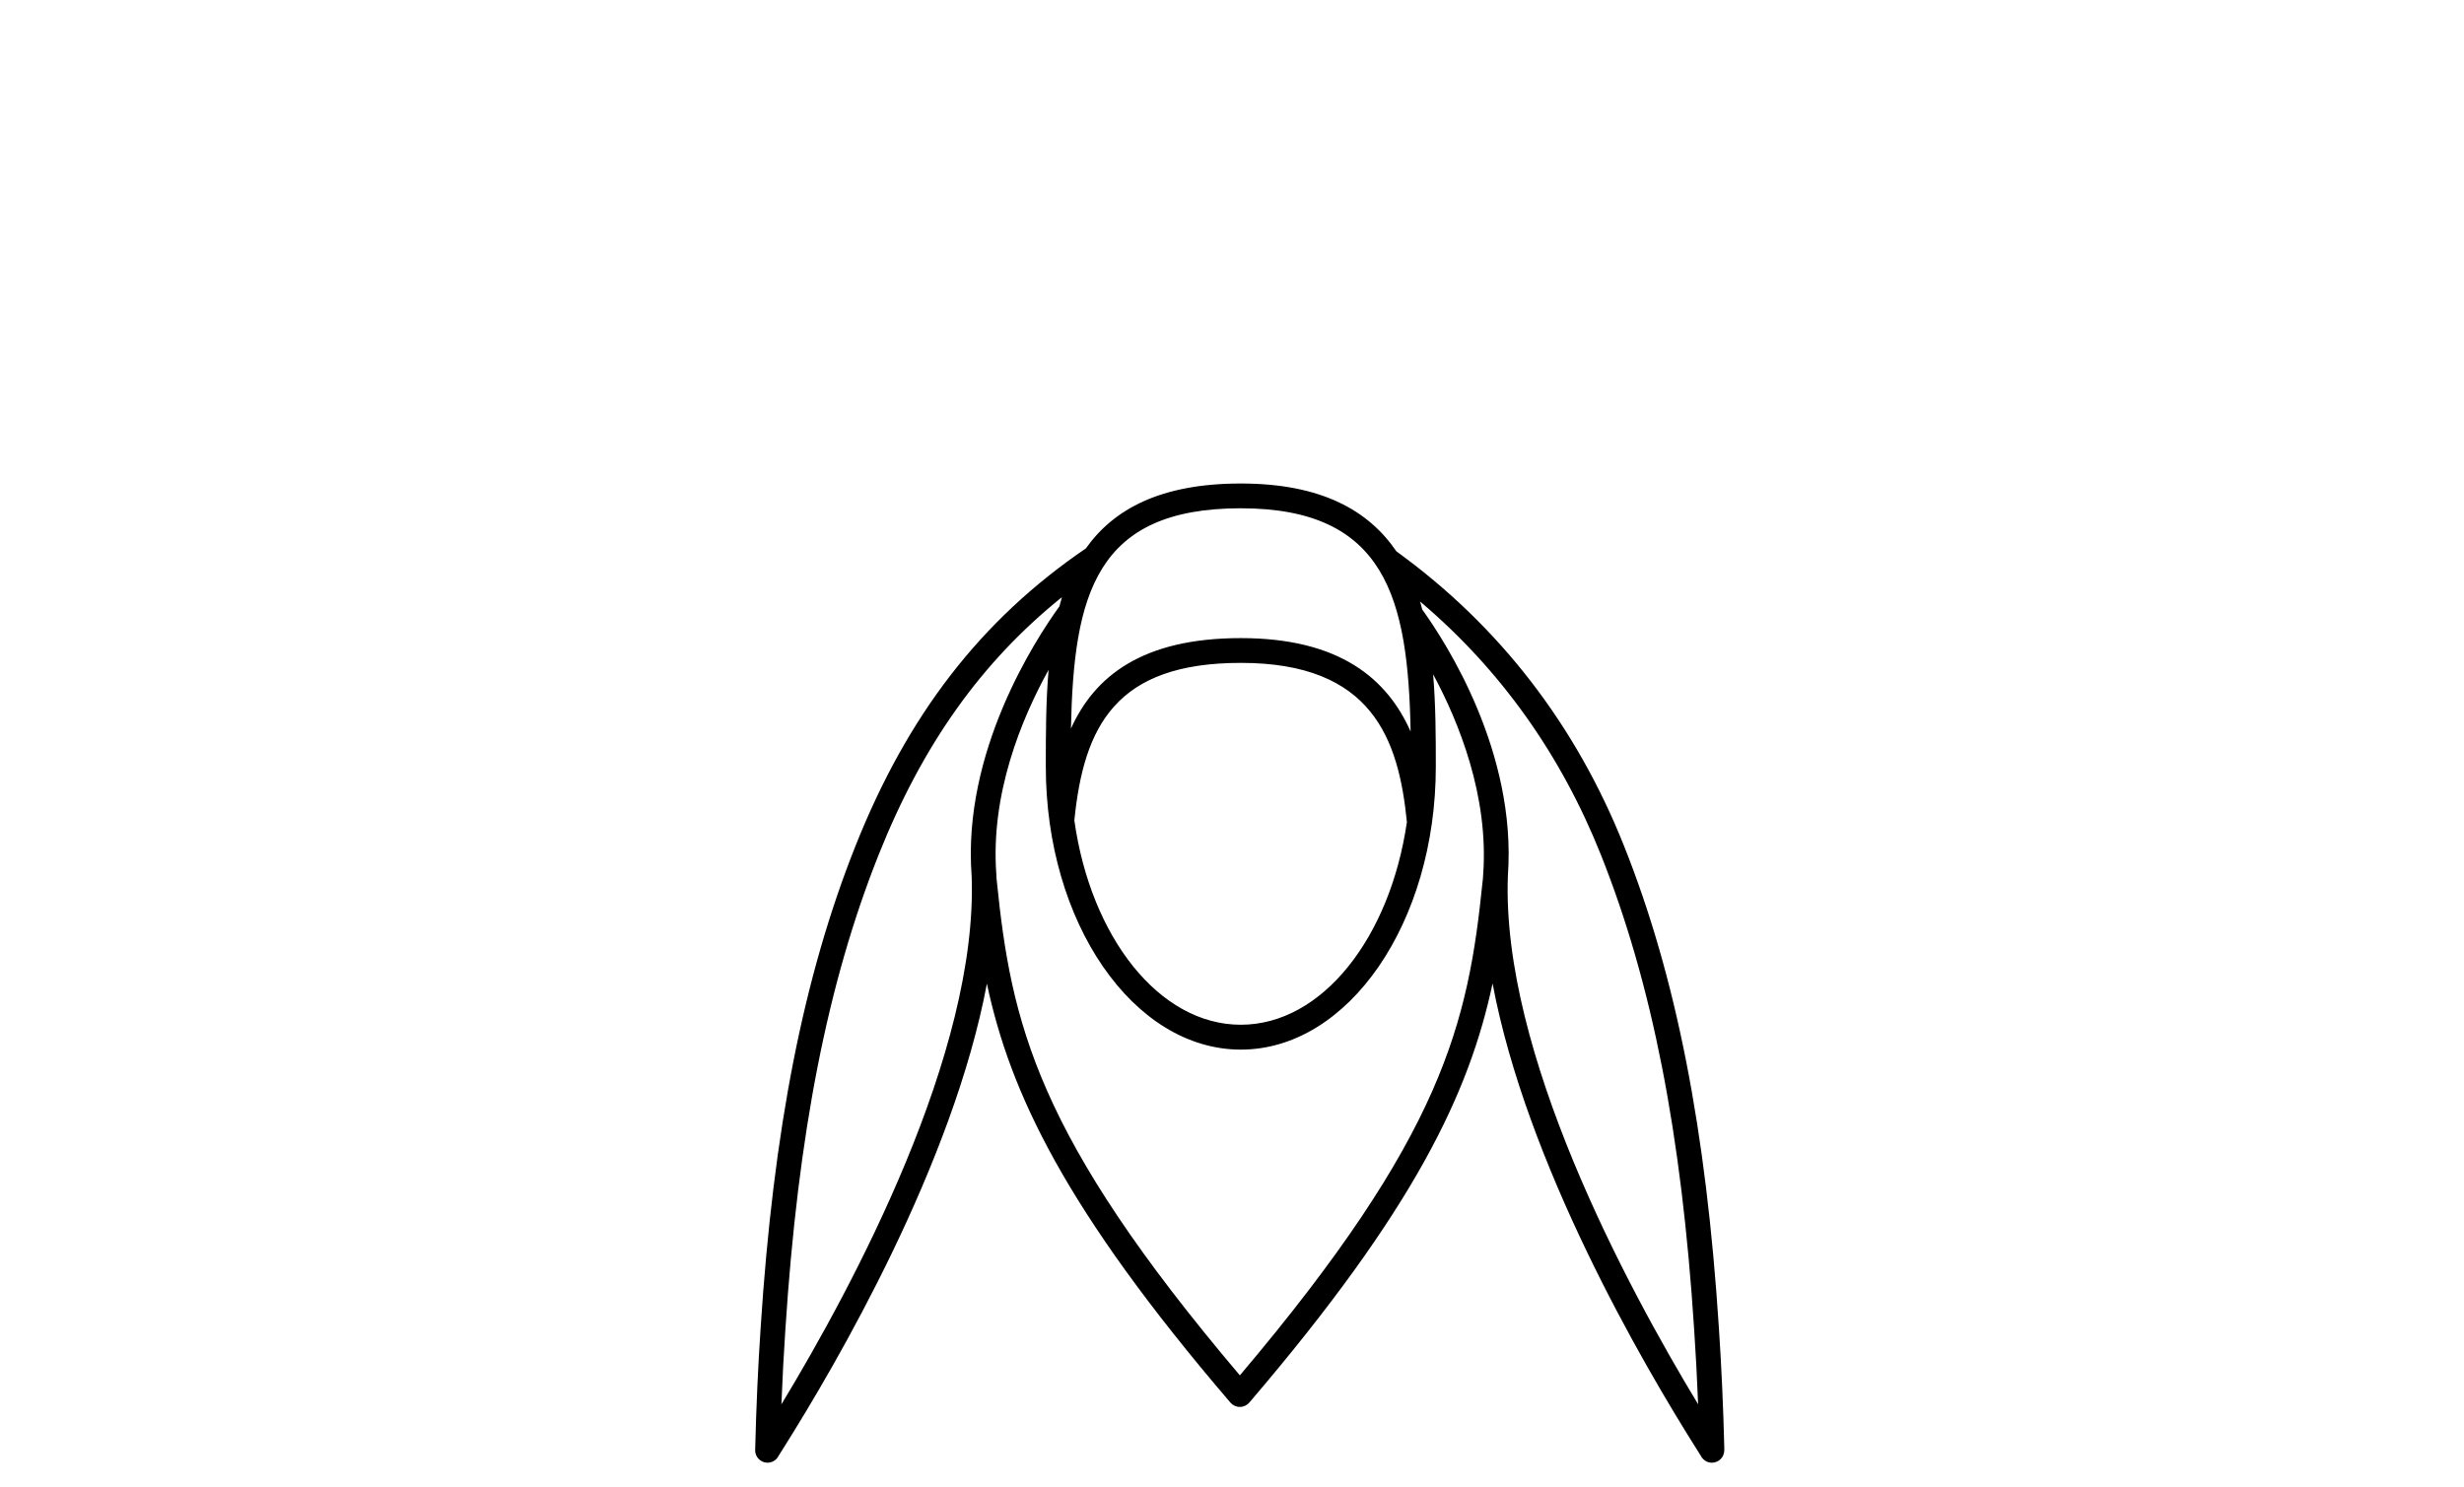 <!-- Generated by IcoMoon.io -->
<svg version="1.1" xmlns="http://www.w3.org/2000/svg" width="53" height="32" viewBox="0 0 53 32">
<title>Scarves</title>
<path d="M37.090 31.174c-0.022-0.903-0.062-1.78-0.117-2.605-0.275-4.273-0.923-7.567-2.040-10.369-1.036-2.604-2.684-4.737-4.897-6.339-0.596-0.874-1.607-1.459-3.347-1.459-1.726 0-2.734 0.553-3.332 1.396-2.254 1.537-3.83 3.572-4.956 6.402-1.116 2.803-1.765 6.098-2.040 10.369-0.055 0.818-0.095 1.694-0.117 2.606 0 0.008-0.001 0.016-0.001 0.026 0 0.146 0.117 0.265 0.263 0.267 0.001 0 0.002 0 0.003 0 0.105 0 0.196-0.060 0.239-0.149 0.012-0.020 0.038-0.061 0.077-0.123 1.192-1.886 3.676-6.164 4.403-10.034 0.498 2.34 1.674 4.85 5.238 9.013 0.051 0.059 0.125 0.093 0.203 0.093s0.152-0.034 0.203-0.093c3.561-4.164 4.735-6.674 5.233-9.017 0.727 3.876 3.21 8.153 4.402 10.038 0.039 0.061 0.065 0.103 0.077 0.123 0.044 0.089 0.135 0.149 0.239 0.149 0.001 0 0.002 0 0.003 0 0.146-0.002 0.263-0.121 0.263-0.267 0-0.010-0.001-0.018-0.001-0.026zM26.689 10.935c3.129 0 3.598 1.955 3.653 4.803-0.498-1.122-1.51-2.010-3.652-2.010-2.137 0-3.151 0.834-3.654 1.946 0.058-2.89 0.532-4.739 3.653-4.739zM30.262 17.685c-0.362 2.491-1.825 4.361-3.573 4.361-1.756 0-3.227-1.887-3.58-4.396 0.204-2.036 0.898-3.389 3.581-3.389 2.831-0.001 3.394 1.643 3.572 3.423zM16.808 30.211c0.022-0.555 0.050-1.092 0.085-1.606 0.271-4.214 0.908-7.458 2.003-10.207 0.943-2.37 2.211-4.156 3.946-5.551-0.020 0.063-0.035 0.131-0.053 0.196-0.535 0.74-2.087 3.138-1.89 5.79 0 0.003 0.001 0.007 0.001 0.010v0c0.141 3.799-2.54 8.806-4.092 11.369zM31.901 18.833c0 0.036-0.004 0.073-0.010 0.122-0.309 3.055-0.845 5.462-5.222 10.634-4.383-5.172-4.919-7.578-5.23-10.654-0.004-0.036-0.007-0.069-0.008-0.127-0.128-1.72 0.535-3.333 1.124-4.397-0.059 0.682-0.060 1.392-0.060 2.081 0 3.357 1.882 6.089 4.195 6.089s4.194-2.732 4.194-6.089c0-0.643-0.002-1.322-0.058-1.986 0.557 1.035 1.201 2.628 1.076 4.318 0 0.003 0 0.005 0 0.008 0.001 0.001 0 0.002 0 0.003zM32.434 18.847c0.001-0.006 0-0.011 0.001-0.017 0-0.001 0-0.002 0-0.003 0 0 0 0 0 0 0.187-2.643-1.322-4.99-1.841-5.711-0.001-0.001-0.001-0.002-0.002-0.002-0.015-0.058-0.029-0.117-0.046-0.173 1.719 1.454 3.027 3.284 3.892 5.457 1.095 2.749 1.732 5.992 2.003 10.207 0.035 0.517 0.063 1.054 0.085 1.606-1.551-2.563-4.233-7.57-4.092-11.364z"></path>
</svg>
